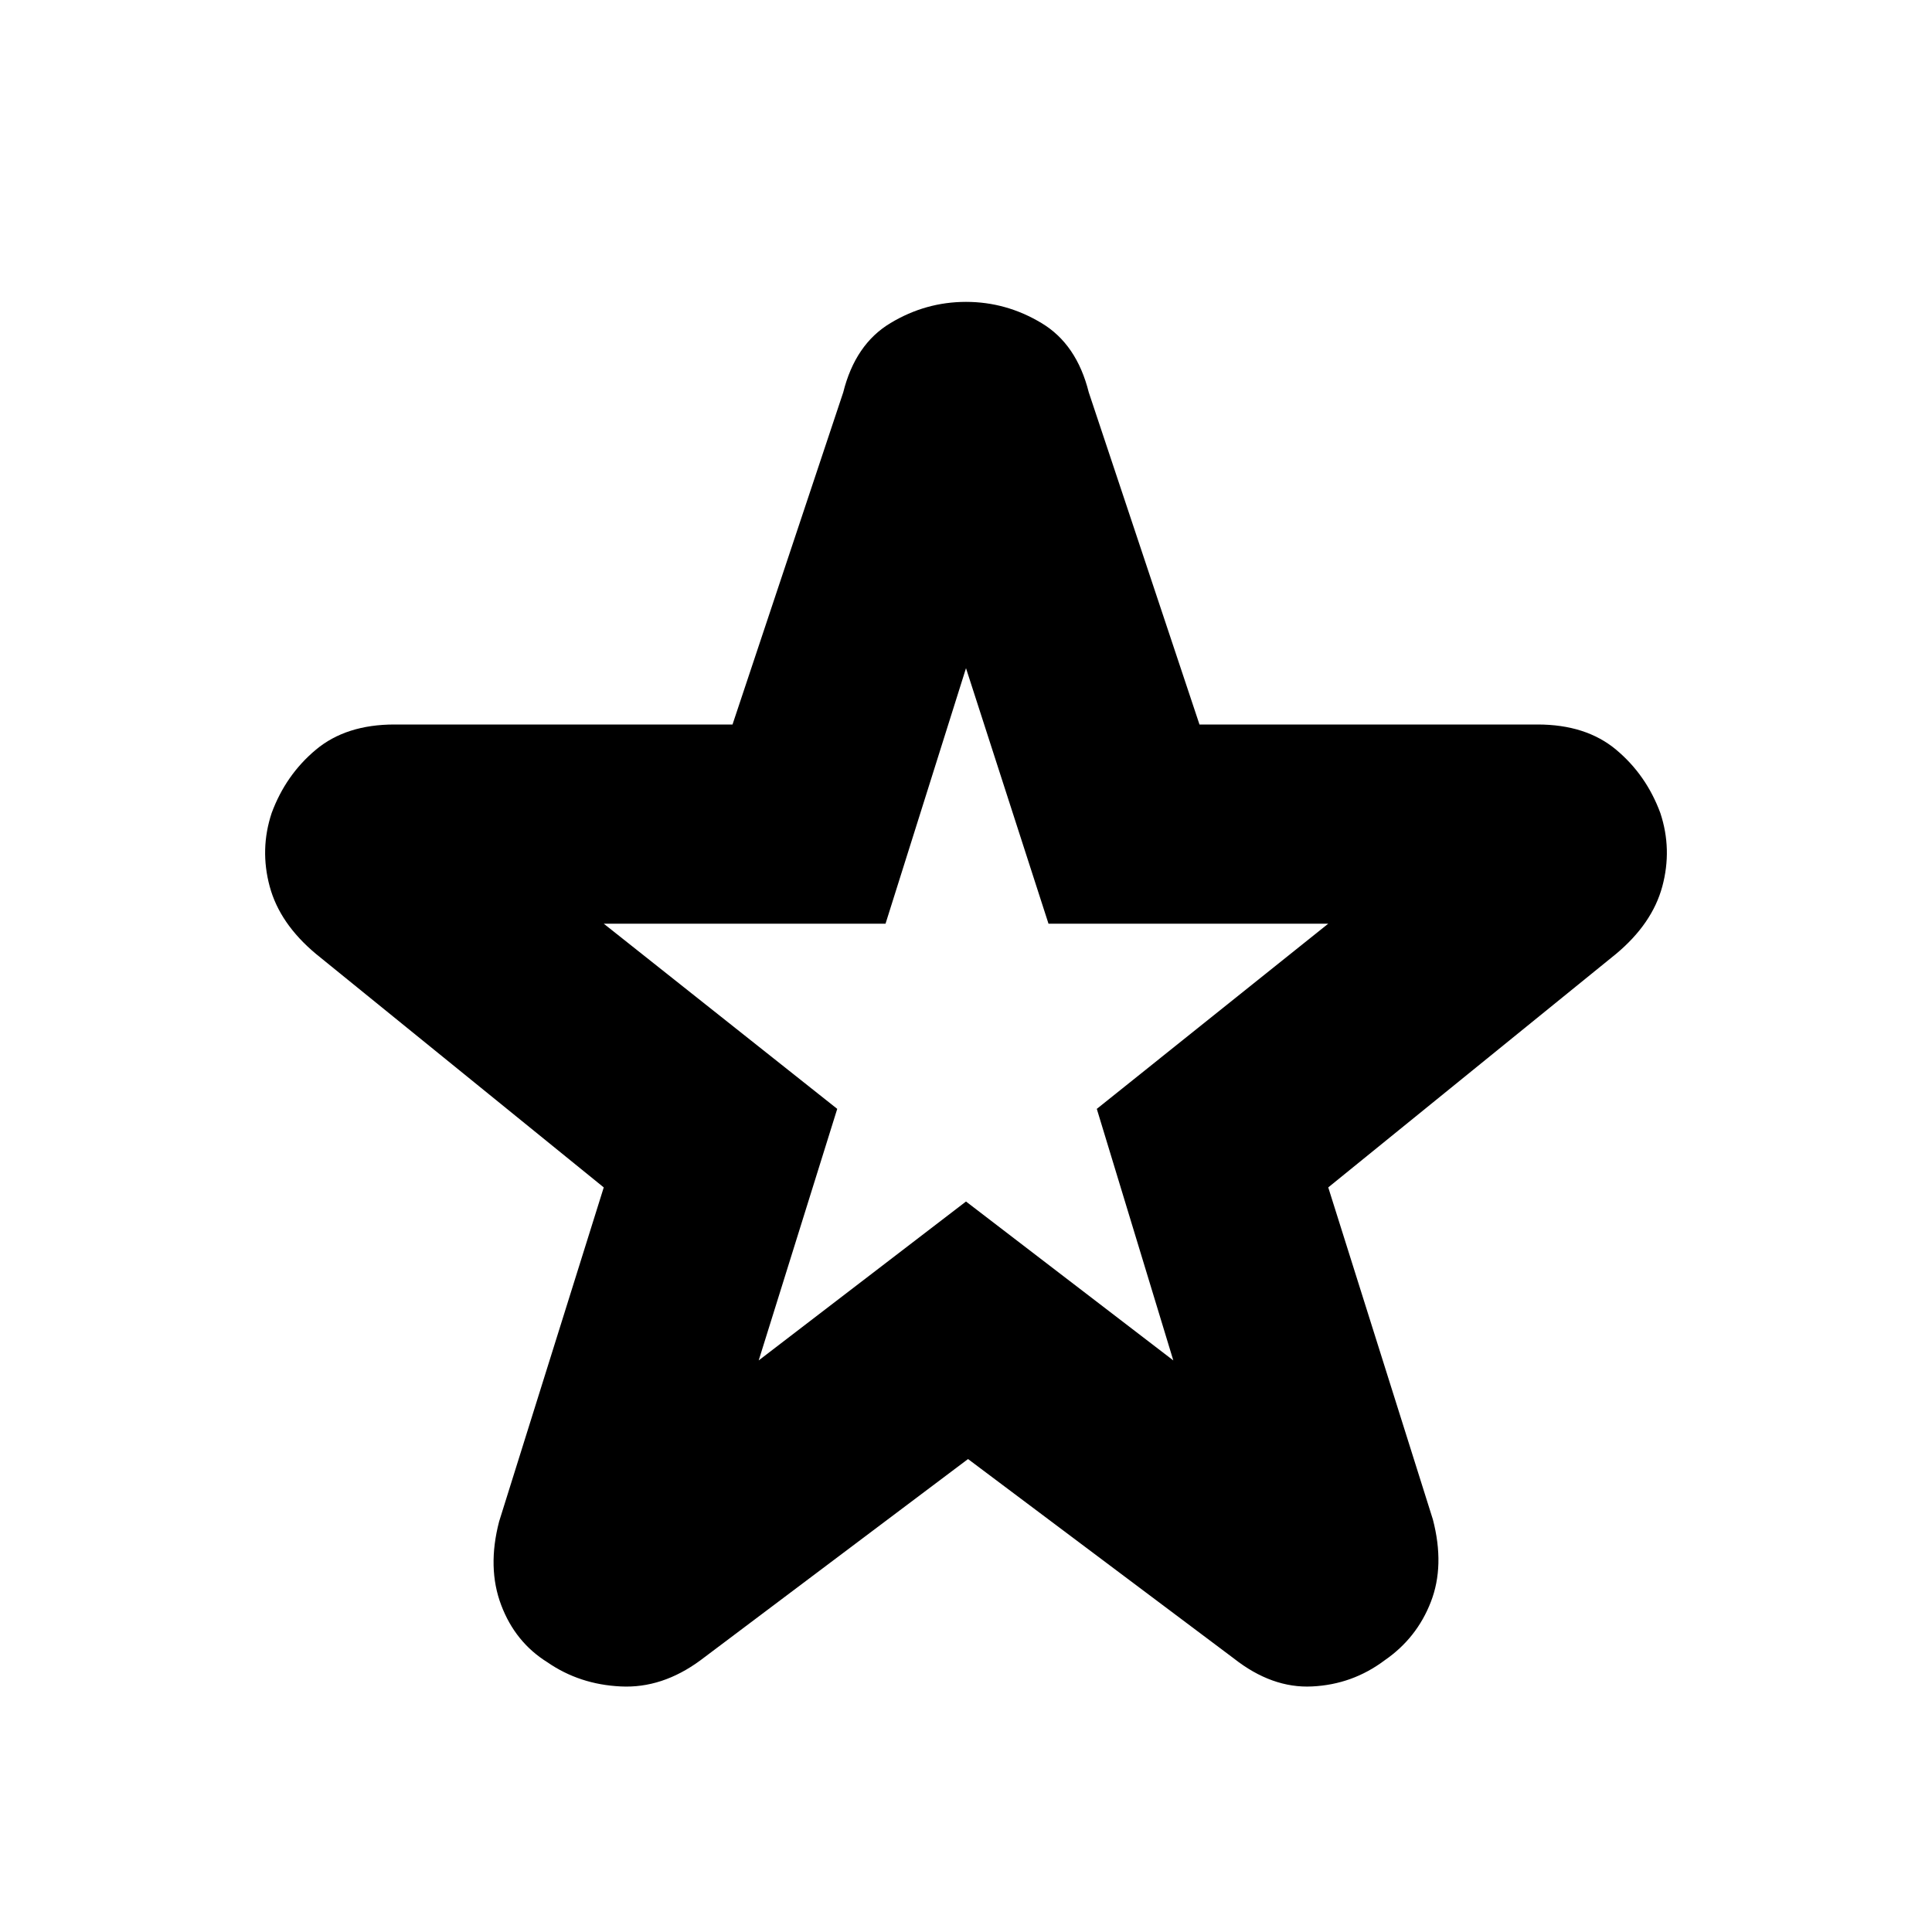 <svg xmlns="http://www.w3.org/2000/svg" height="20" width="20"><path d="M7.854 14.083 10 12.438l2.146 1.645-.792-2.604 2.396-1.917h-2.896L10 6.917l-.833 2.645H6.25l2.417 1.917Zm2.167 1.021L7.25 17.188q-.396.291-.823.27-.427-.02-.76-.25-.334-.208-.479-.593-.146-.386-.021-.865l1.083-3.458-2.979-2.417q-.375-.313-.479-.698-.104-.385.02-.76.146-.396.459-.657.312-.26.812-.26h3.5l1.146-3.438q.125-.5.49-.718.364-.219.781-.219.417 0 .781.219.365.218.49.718L12.417 7.5h3.5q.5 0 .812.26.313.261.459.657.124.375.02.76t-.479.698l-2.979 2.417 1.083 3.437q.125.479-.021.854-.145.375-.479.605-.333.25-.75.27-.416.021-.812-.291ZM10 10.479Z"/></svg>